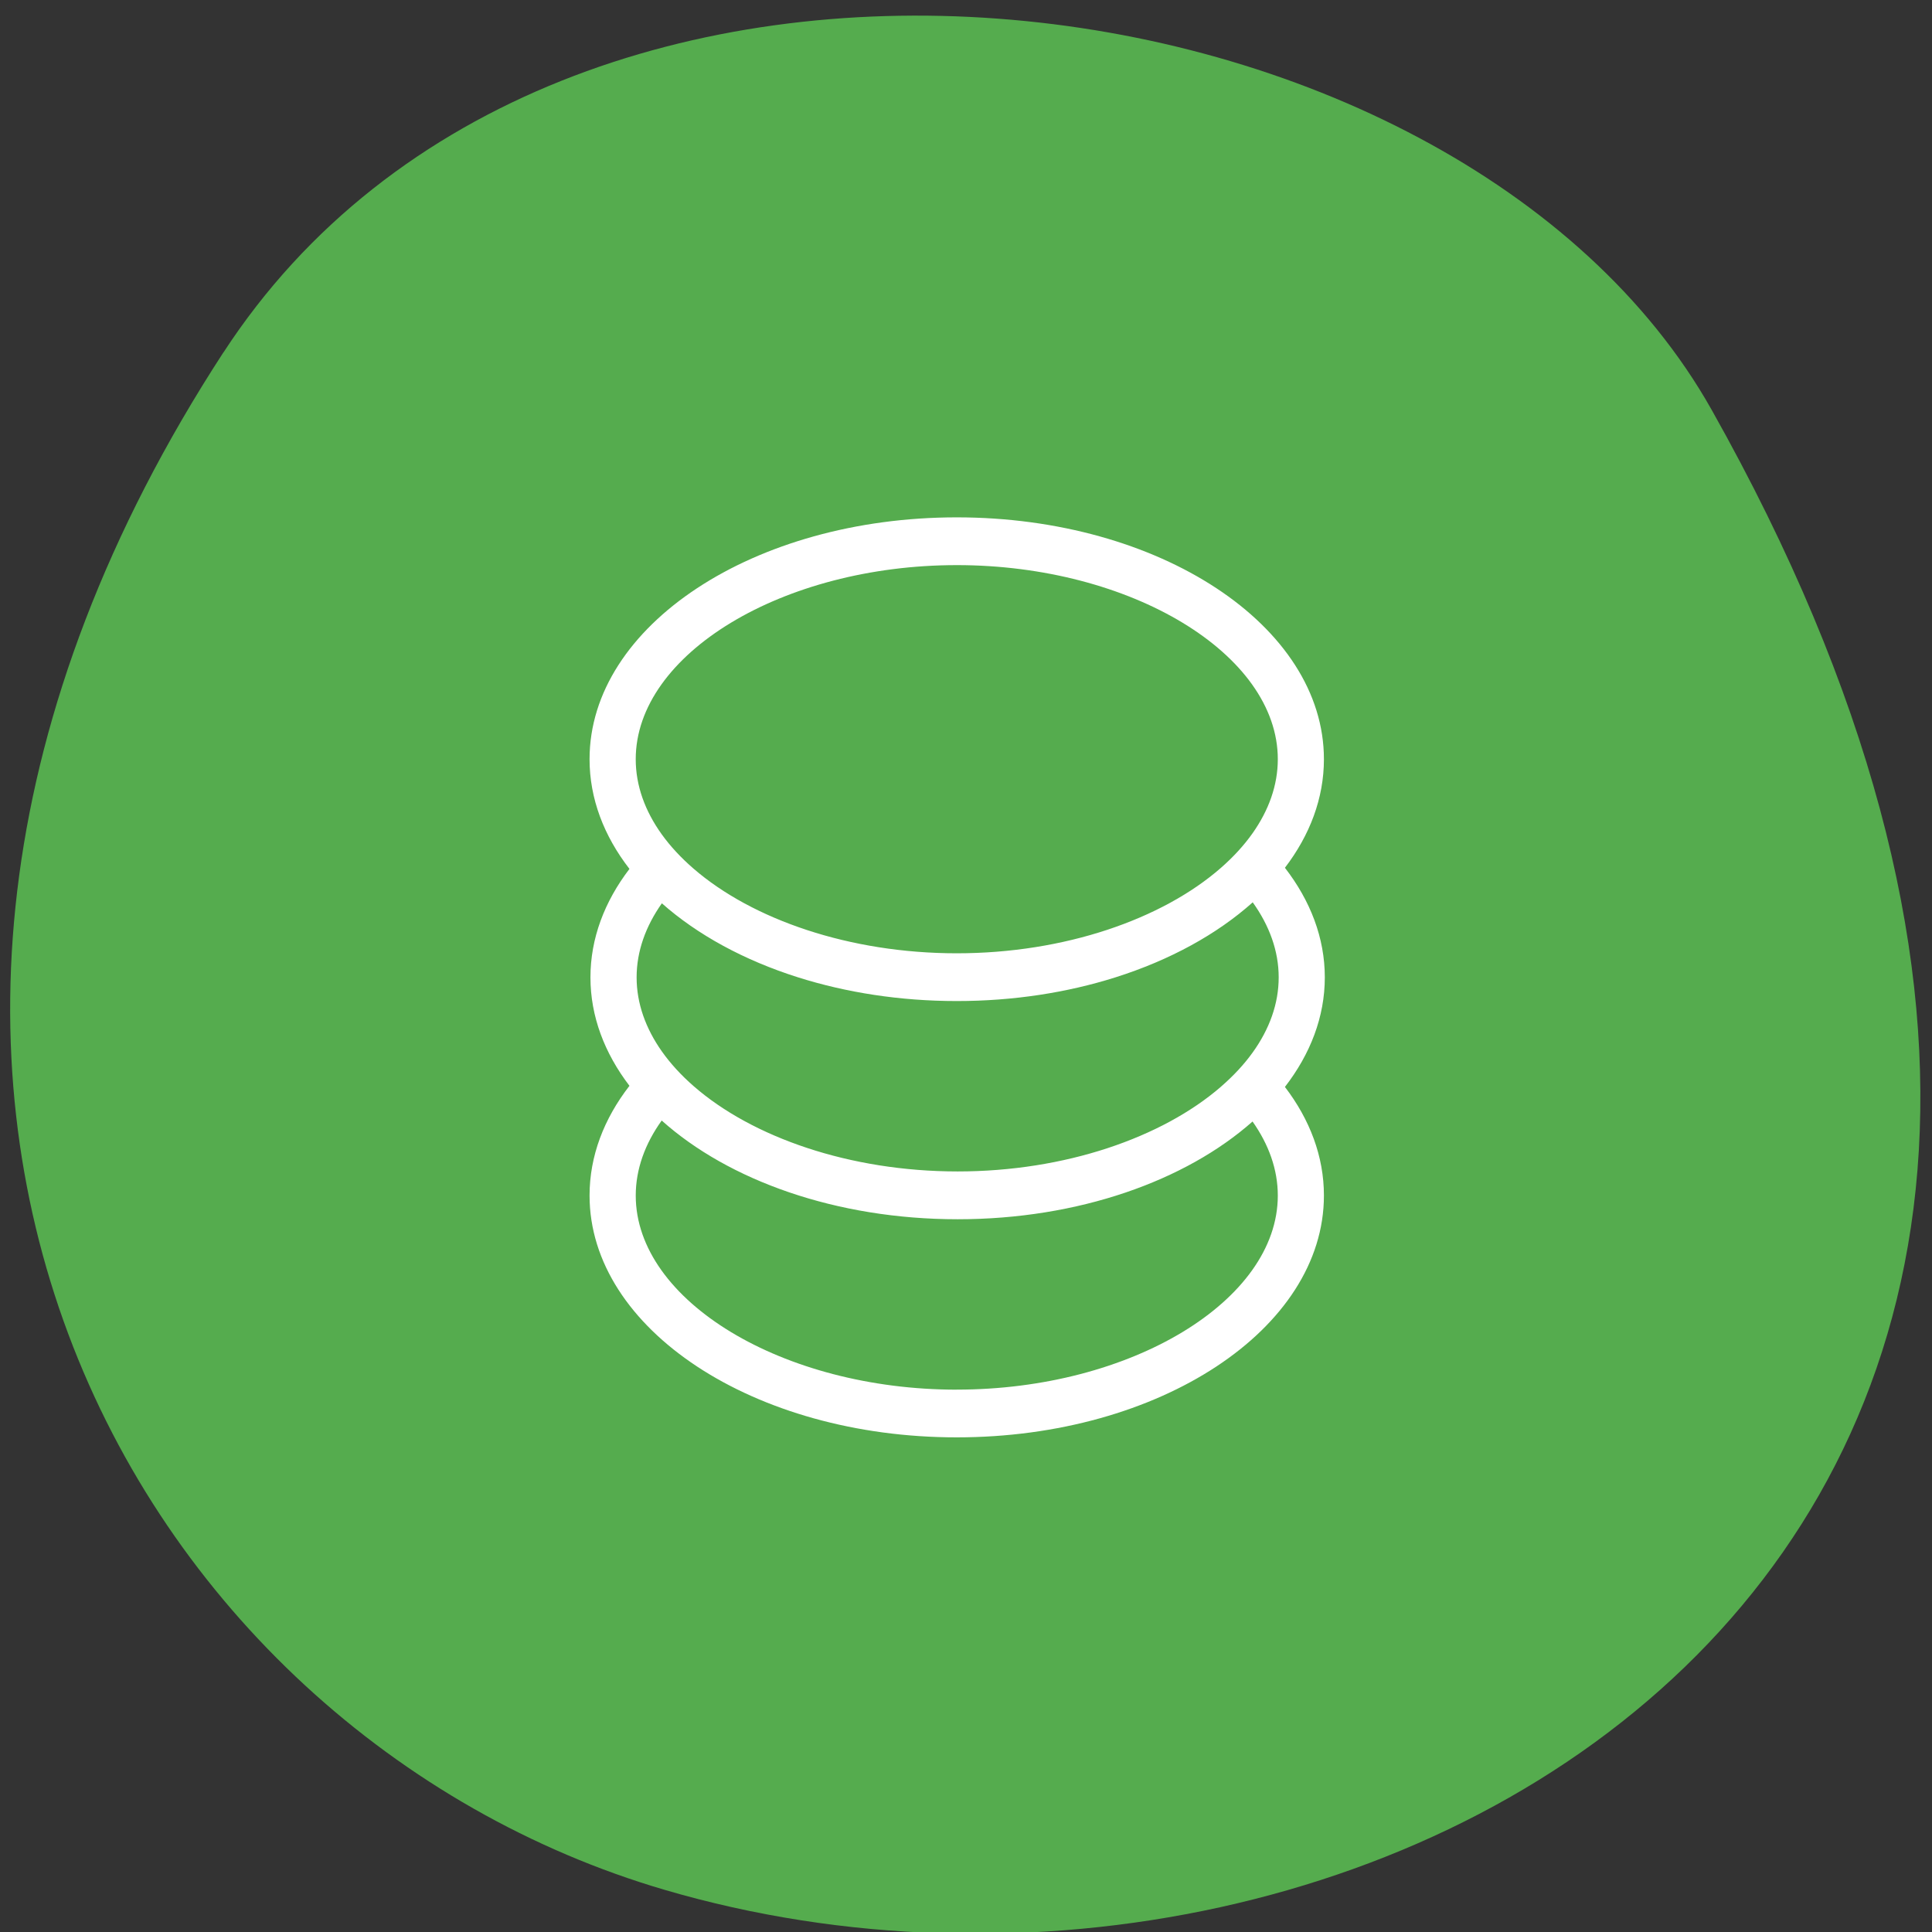 <svg xmlns="http://www.w3.org/2000/svg" viewBox="0 0 256 256"><rect x="0" y="0" width="256" height="256" fill="#333333" stroke="none"/><defs><clipPath id="0"><path d="m 0 512 h 512 v -512 h -512 v 512"/></clipPath><clipPath><path d="m 63.01 63.03 c 59.697 -59.697 326.18 -59.697 385.88 0 59.697 59.697 59.697 326.18 0 385.88 -59.697 59.696 -326.18 59.696 -385.88 0.1 -59.697 -59.6 -59.6 -326.28 0 -385.98"/></clipPath><clipPath><path d="m 18.275 493.69 h 475.39 v -475.44 h -475.39 v 475.44 z"/></clipPath><clipPath><path d="m 448.99 63.03 c -59.697 -59.697 -326.18 -59.697 -385.88 0 -59.697 59.697 -59.697 326.28 -0.1 385.98 c 59.6 59.696 326.28 59.6 385.98 0 59.697 -59.6 59.6 -326.28 0 -385.98"/></clipPath><clipPath><path d="m 18.325 493.74 h 475.4 v -475.49 h -475.4 v 475.49 z"/></clipPath></defs><path d="m 29.586 46.721 c -62.27 95.76 -12.03 183 58.47 203.69 94.83 27.843 223.59 -45.32 138.75 -196.1 -33.72 -59.925 -152.85 -75.79 -197.21 -7.587 z" fill="#55ac4e" color="#000"/><g transform="matrix(0.486 0 0 -0.503 2.421 258.28)"><g clip-path="url(#0)"><path d="m 0 0 c -47.45 0 -87.53 23.413 -87.53 51.13 0 6.964 2.535 13.656 7.078 19.772 18.223 -15.772 47.573 -26.01 80.69 -26.01 32.937 0 62.16 10.126 80.4 25.75 c 4.42 -6.05 6.887 -12.646 6.887 -19.511 0.002 -27.71 -40.08 -51.12 -87.53 -51.12 m 0 217.2 c 47.45 0 87.53 -23.413 87.53 -51.13 0 -6.865 -2.467 -13.464 -6.887 -19.511 -2.35 -3.215 -5.258 -6.269 -8.643 -9.127 -15.952 -13.469 -42.552 -22.491 -71.999 -22.491 -29.3 0 -55.78 8.936 -71.76 22.295 -3.393 2.837 -6.322 5.868 -8.692 9.06 -4.542 6.118 -7.078 12.809 -7.078 19.772 0 27.715 40.08 51.13 87.53 51.13 m 71.999 -137.43 c -15.977 -13.358 -42.45 -22.294 -71.76 -22.294 c -29.446 0 -56.05 9.02 -71.999 22.491 -3.385 2.857 -6.292 5.913 -8.644 9.128 -4.42 6.05 -6.885 12.644 -6.885 19.508 0 6.864 2.467 13.463 6.885 19.509 9.663 -8.274 22.406 -15.01 37.15 -19.509 13.09 -3.998 27.759 -6.239 43.25 -6.239 15.494 0 30.16 2.241 43.25 6.239 14.896 4.549 27.743 11.378 37.442 19.769 4.541 -6.116 7.08 -12.806 7.08 -19.769 0 -6.962 -2.534 -13.652 -7.08 -19.769 -2.372 -3.195 -5.301 -6.226 -8.696 -9.06 m 28.352 28.832 c 0 10.394 -3.937 20.2 -10.876 28.867 6.803 8.602 10.633 18.317 10.633 28.603 0 35.18 -44.821 63.709 -100.11 63.709 -55.29 0 -100.11 -28.523 -100.11 -63.709 0 -10.406 3.927 -20.226 10.879 -28.899 -6.791 -8.595 -10.637 -18.294 -10.637 -28.571 0 -10.275 3.845 -19.974 10.637 -28.57 -6.952 -8.674 -10.879 -18.494 -10.879 -28.899 0 -35.19 44.821 -63.709 100.11 -63.709 55.29 0 100.11 28.522 100.11 63.709 0 10.285 -3.831 20 -10.633 28.602 6.939 8.669 10.876 18.474 10.876 28.867" transform="translate(255.88 147.4)" fill="#fff"/></g></g></svg>